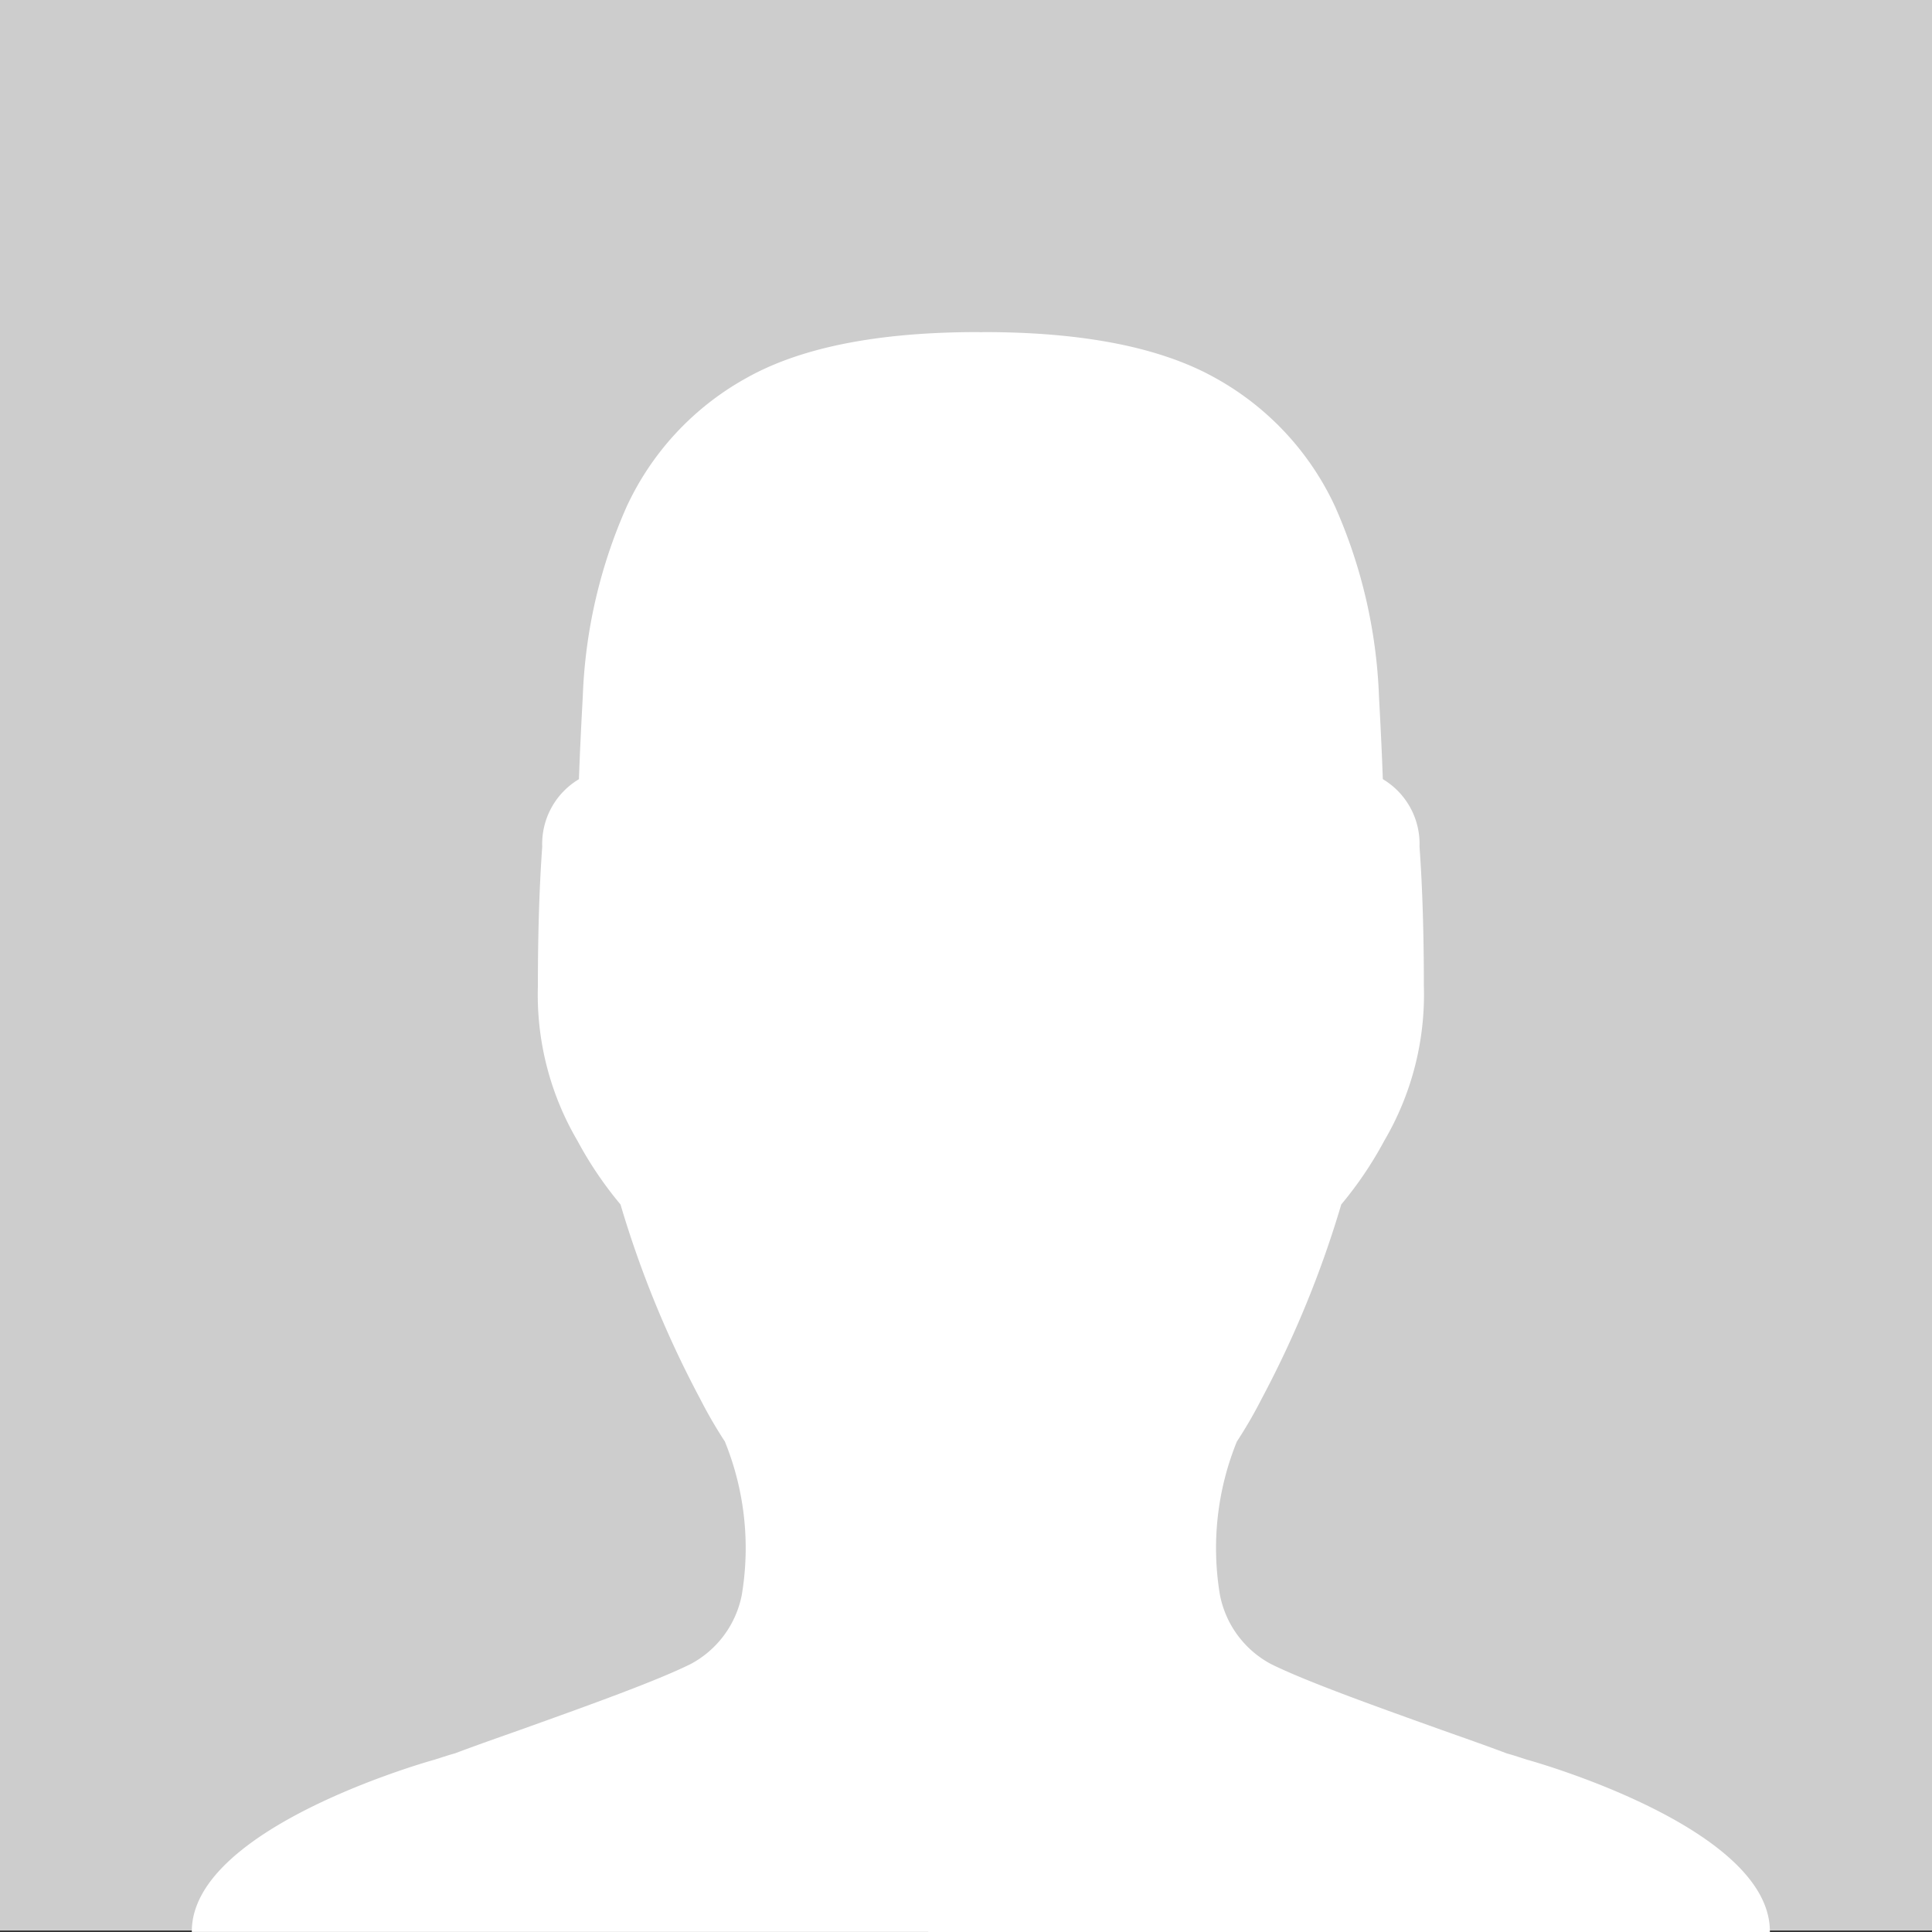 <svg xmlns="http://www.w3.org/2000/svg" xmlns:xlink="http://www.w3.org/1999/xlink" width="152" height="152" viewBox="0 0 152 152">
  <rect x="0" y="0" width="152" height="152" fill="#333333" stroke="none"/>
  <defs>
    <clipPath id="clip-path">
      <rect id="Rectangle_21528" data-name="Rectangle 21528" width="152" height="152" transform="translate(768 32)" fill="#fff" stroke="#707070" stroke-width="1"/>
    </clipPath>
  </defs>
  <g id="Mask_Group_15934" data-name="Mask Group 15934" transform="translate(-768 -32)" clip-path="url(#clip-path)">
    <g id="Group_45010" data-name="Group 45010" transform="translate(768 32)">
      <rect id="Rectangle_4765" data-name="Rectangle 4765" width="152" height="151.884" transform="translate(0 0)" fill="#cdcdcd"/>
      <path id="Path_493" data-name="Path 493" d="M128.665,133.739c.081-8.286-19.089-13.552-19.089-13.552-.493-.151-1.024-.342-1.595-.493-1.712-.647-3.461-1.255-5.17-1.862-5.741-2.053-10.682-3.838-13.381-5.166a7.866,7.866,0,0,1-4.029-5.431,22.263,22.263,0,0,1,1.329-12.08,36.514,36.514,0,0,0,1.977-3.418A81.687,81.687,0,0,0,94.943,76.5a29.7,29.7,0,0,0,3.384-5.012,22.7,22.7,0,0,0,3.115-12.157c0-4.14-.114-7.863-.342-10.976a5.926,5.926,0,0,0-2.887-5.317c-.077-2.244-.191-4.445-.305-6.572A40.467,40.467,0,0,0,94.45,21.579,22.234,22.234,0,0,0,85.1,11.512Q78.656,7.869,66.814,7.866c-.081,0-.144.01-.222.01s-.144-.01-.225-.01q-11.859,0-18.283,3.646a22.234,22.234,0,0,0-9.353,10.067A40.334,40.334,0,0,0,35.273,36.47c-.114,2.127-.228,4.327-.306,6.572a5.926,5.926,0,0,0-2.887,5.317c-.228,3.113-.342,6.837-.342,10.976a22.7,22.7,0,0,0,3.115,12.157A29.7,29.7,0,0,0,38.238,76.5a81.688,81.688,0,0,0,6.234,15.233,36.516,36.516,0,0,0,1.977,3.418,22.263,22.263,0,0,1,1.329,12.08,7.866,7.866,0,0,1-4.029,5.431c-2.7,1.328-7.641,3.113-13.381,5.166-1.709.607-3.458,1.214-5.17,1.862-.571.151-1.1.342-1.595.493,0,0-19.169,5.267-19.092,13.552Z" transform="translate(10.58 18.261)" fill="#fff"/>
    </g>
  </g>
</svg>
